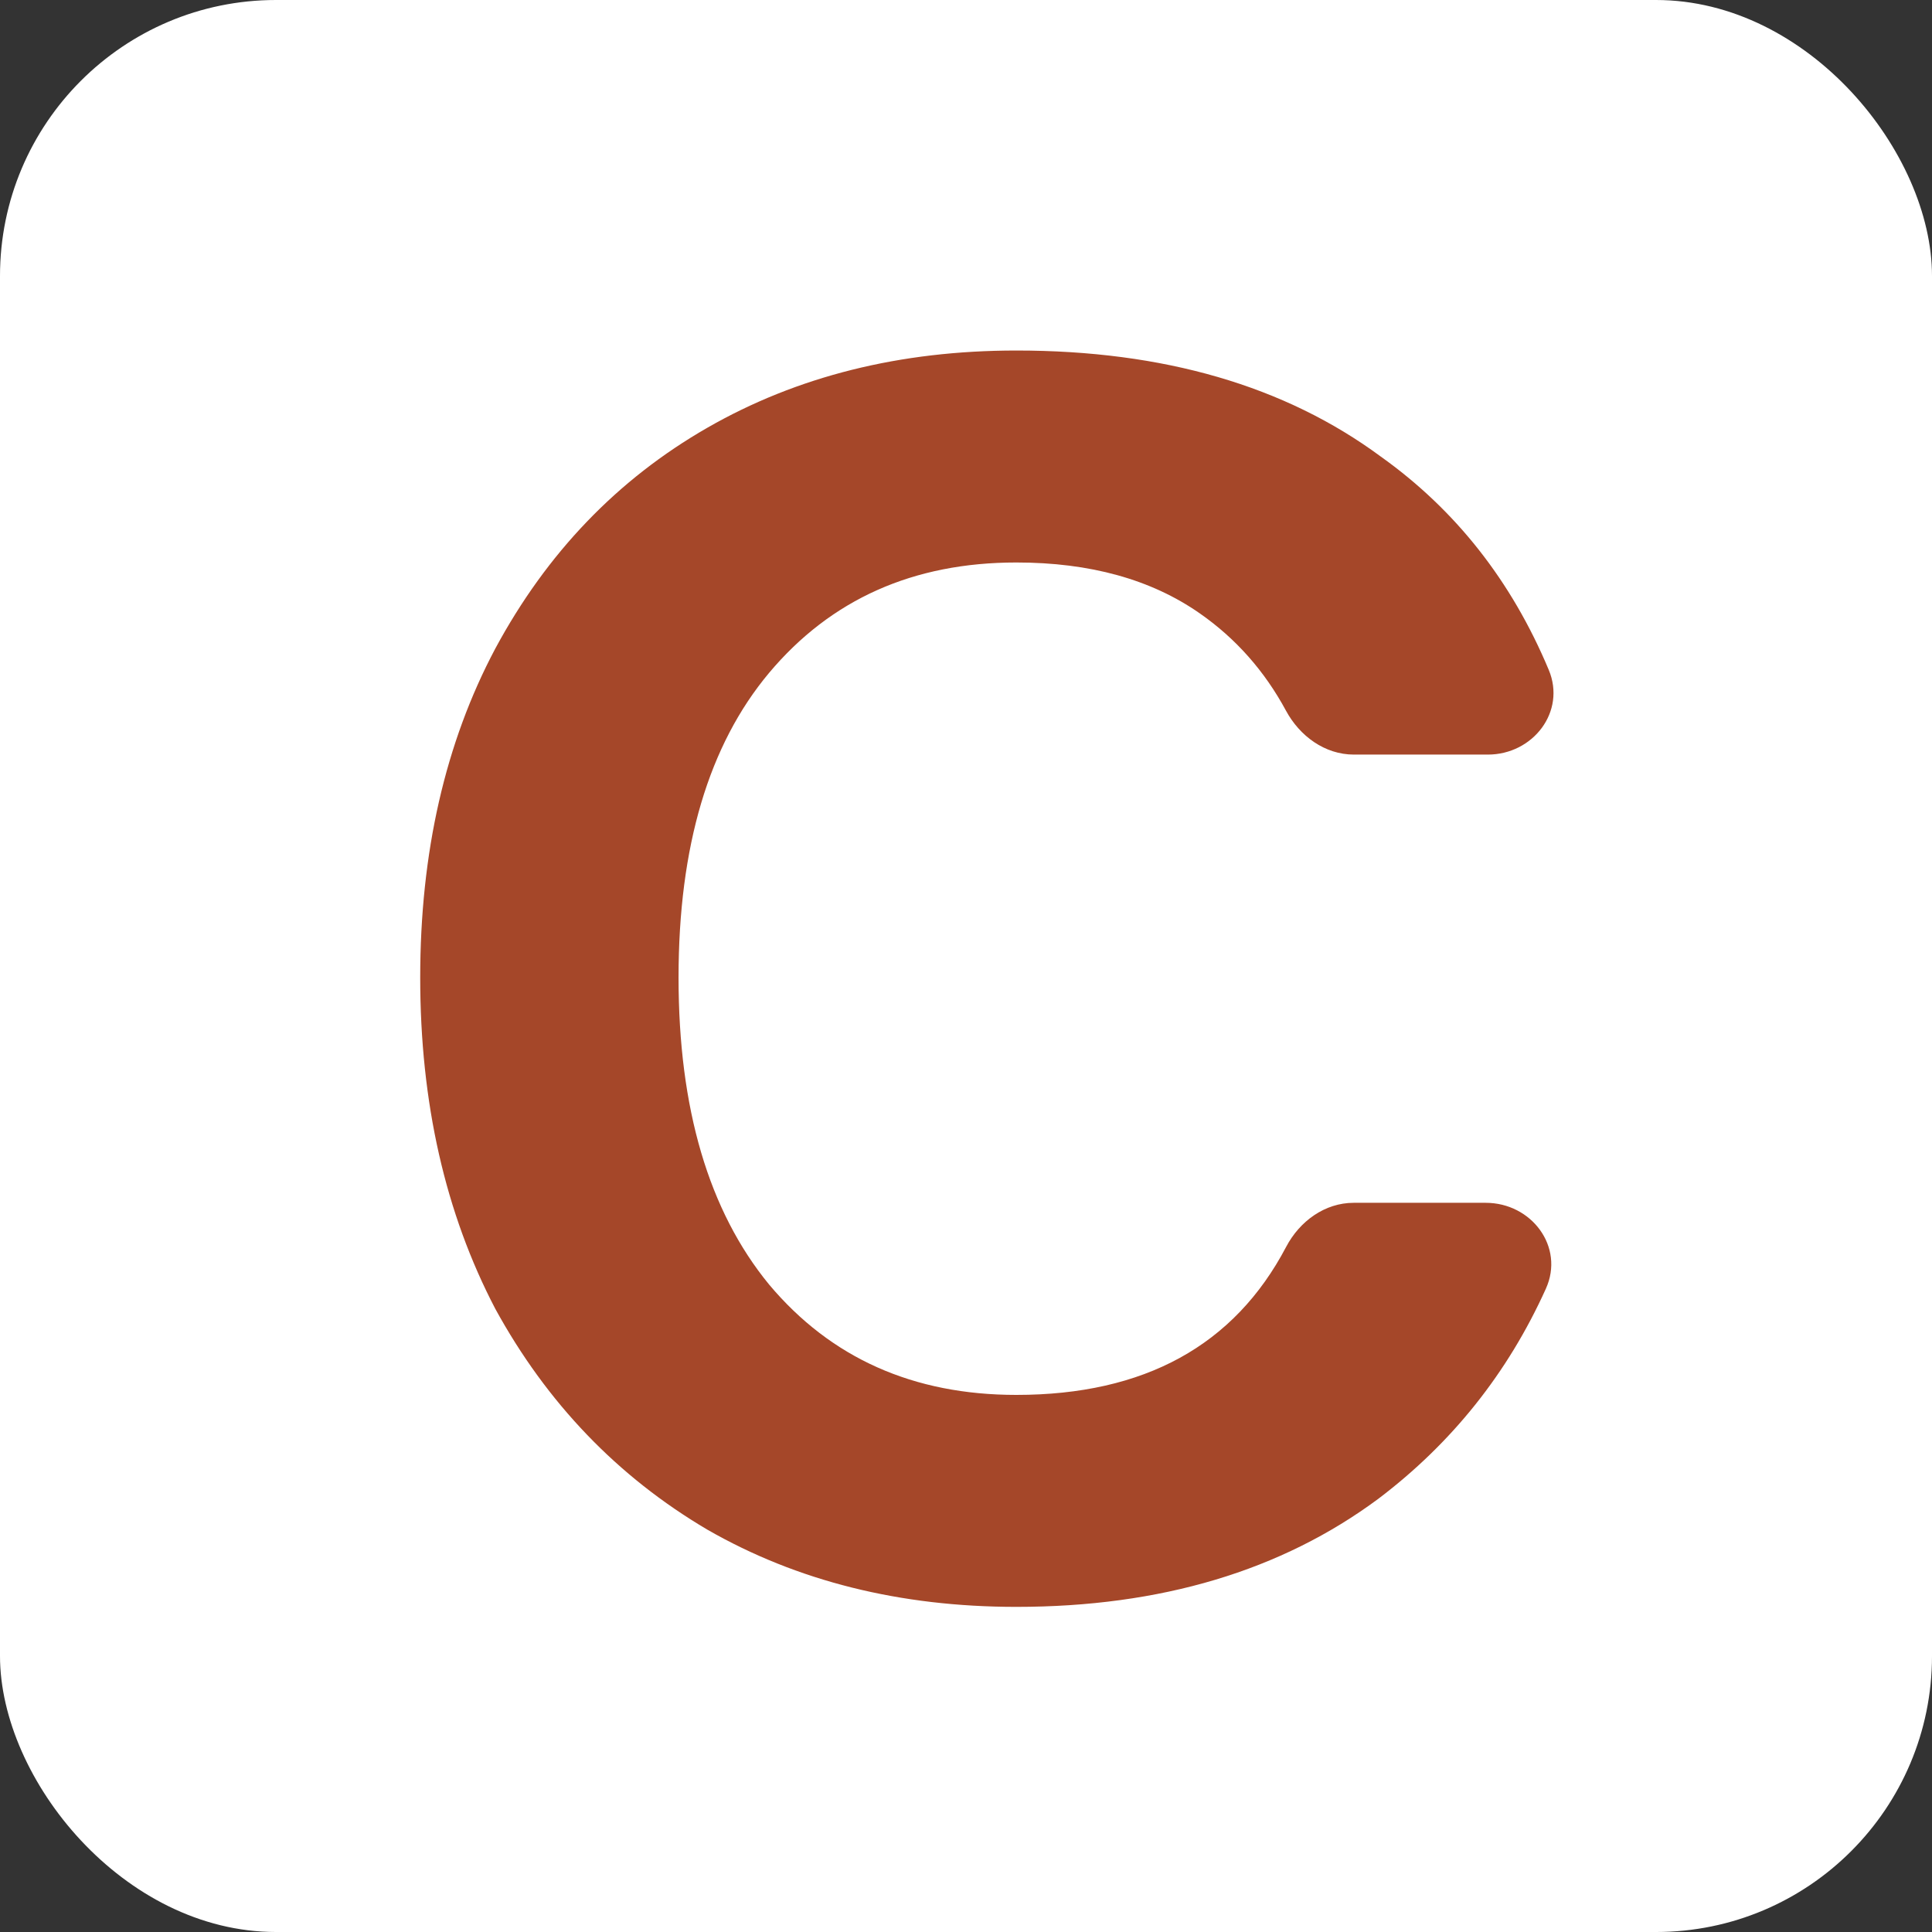 <svg width="28" height="28" viewBox="0 0 28 28" fill="none" xmlns="http://www.w3.org/2000/svg">
<rect x="0" y="0" width="28" height="28" fill="#333333" stroke="none"/>
<rect width="28" height="28" rx="4" fill="white"/>
<path d="M6.09 14.168C6.09 12.355 6.453 10.765 7.178 9.4C7.925 8.013 8.949 6.947 10.25 6.2C11.551 5.453 13.044 5.08 14.73 5.08C16.863 5.08 18.623 5.592 20.01 6.616C21.094 7.388 21.906 8.419 22.446 9.709C22.699 10.313 22.218 10.936 21.563 10.936H19.621C19.201 10.936 18.836 10.668 18.637 10.299C18.326 9.723 17.909 9.252 17.386 8.888C16.682 8.397 15.796 8.152 14.73 8.152C13.236 8.152 12.042 8.685 11.146 9.752C10.271 10.797 9.834 12.269 9.834 14.168C9.834 16.067 10.271 17.549 11.146 18.616C12.042 19.683 13.236 20.216 14.73 20.216C16.584 20.216 17.888 19.501 18.64 18.07C18.835 17.699 19.2 17.432 19.619 17.432H21.532C22.197 17.432 22.678 18.071 22.404 18.677C21.852 19.899 21.043 20.913 19.978 21.72C18.57 22.765 16.82 23.288 14.73 23.288C13.044 23.288 11.551 22.915 10.25 22.168C8.949 21.4 7.925 20.333 7.178 18.968C6.453 17.581 6.09 15.981 6.09 14.168Z" fill="#A54729"/>
</svg>
